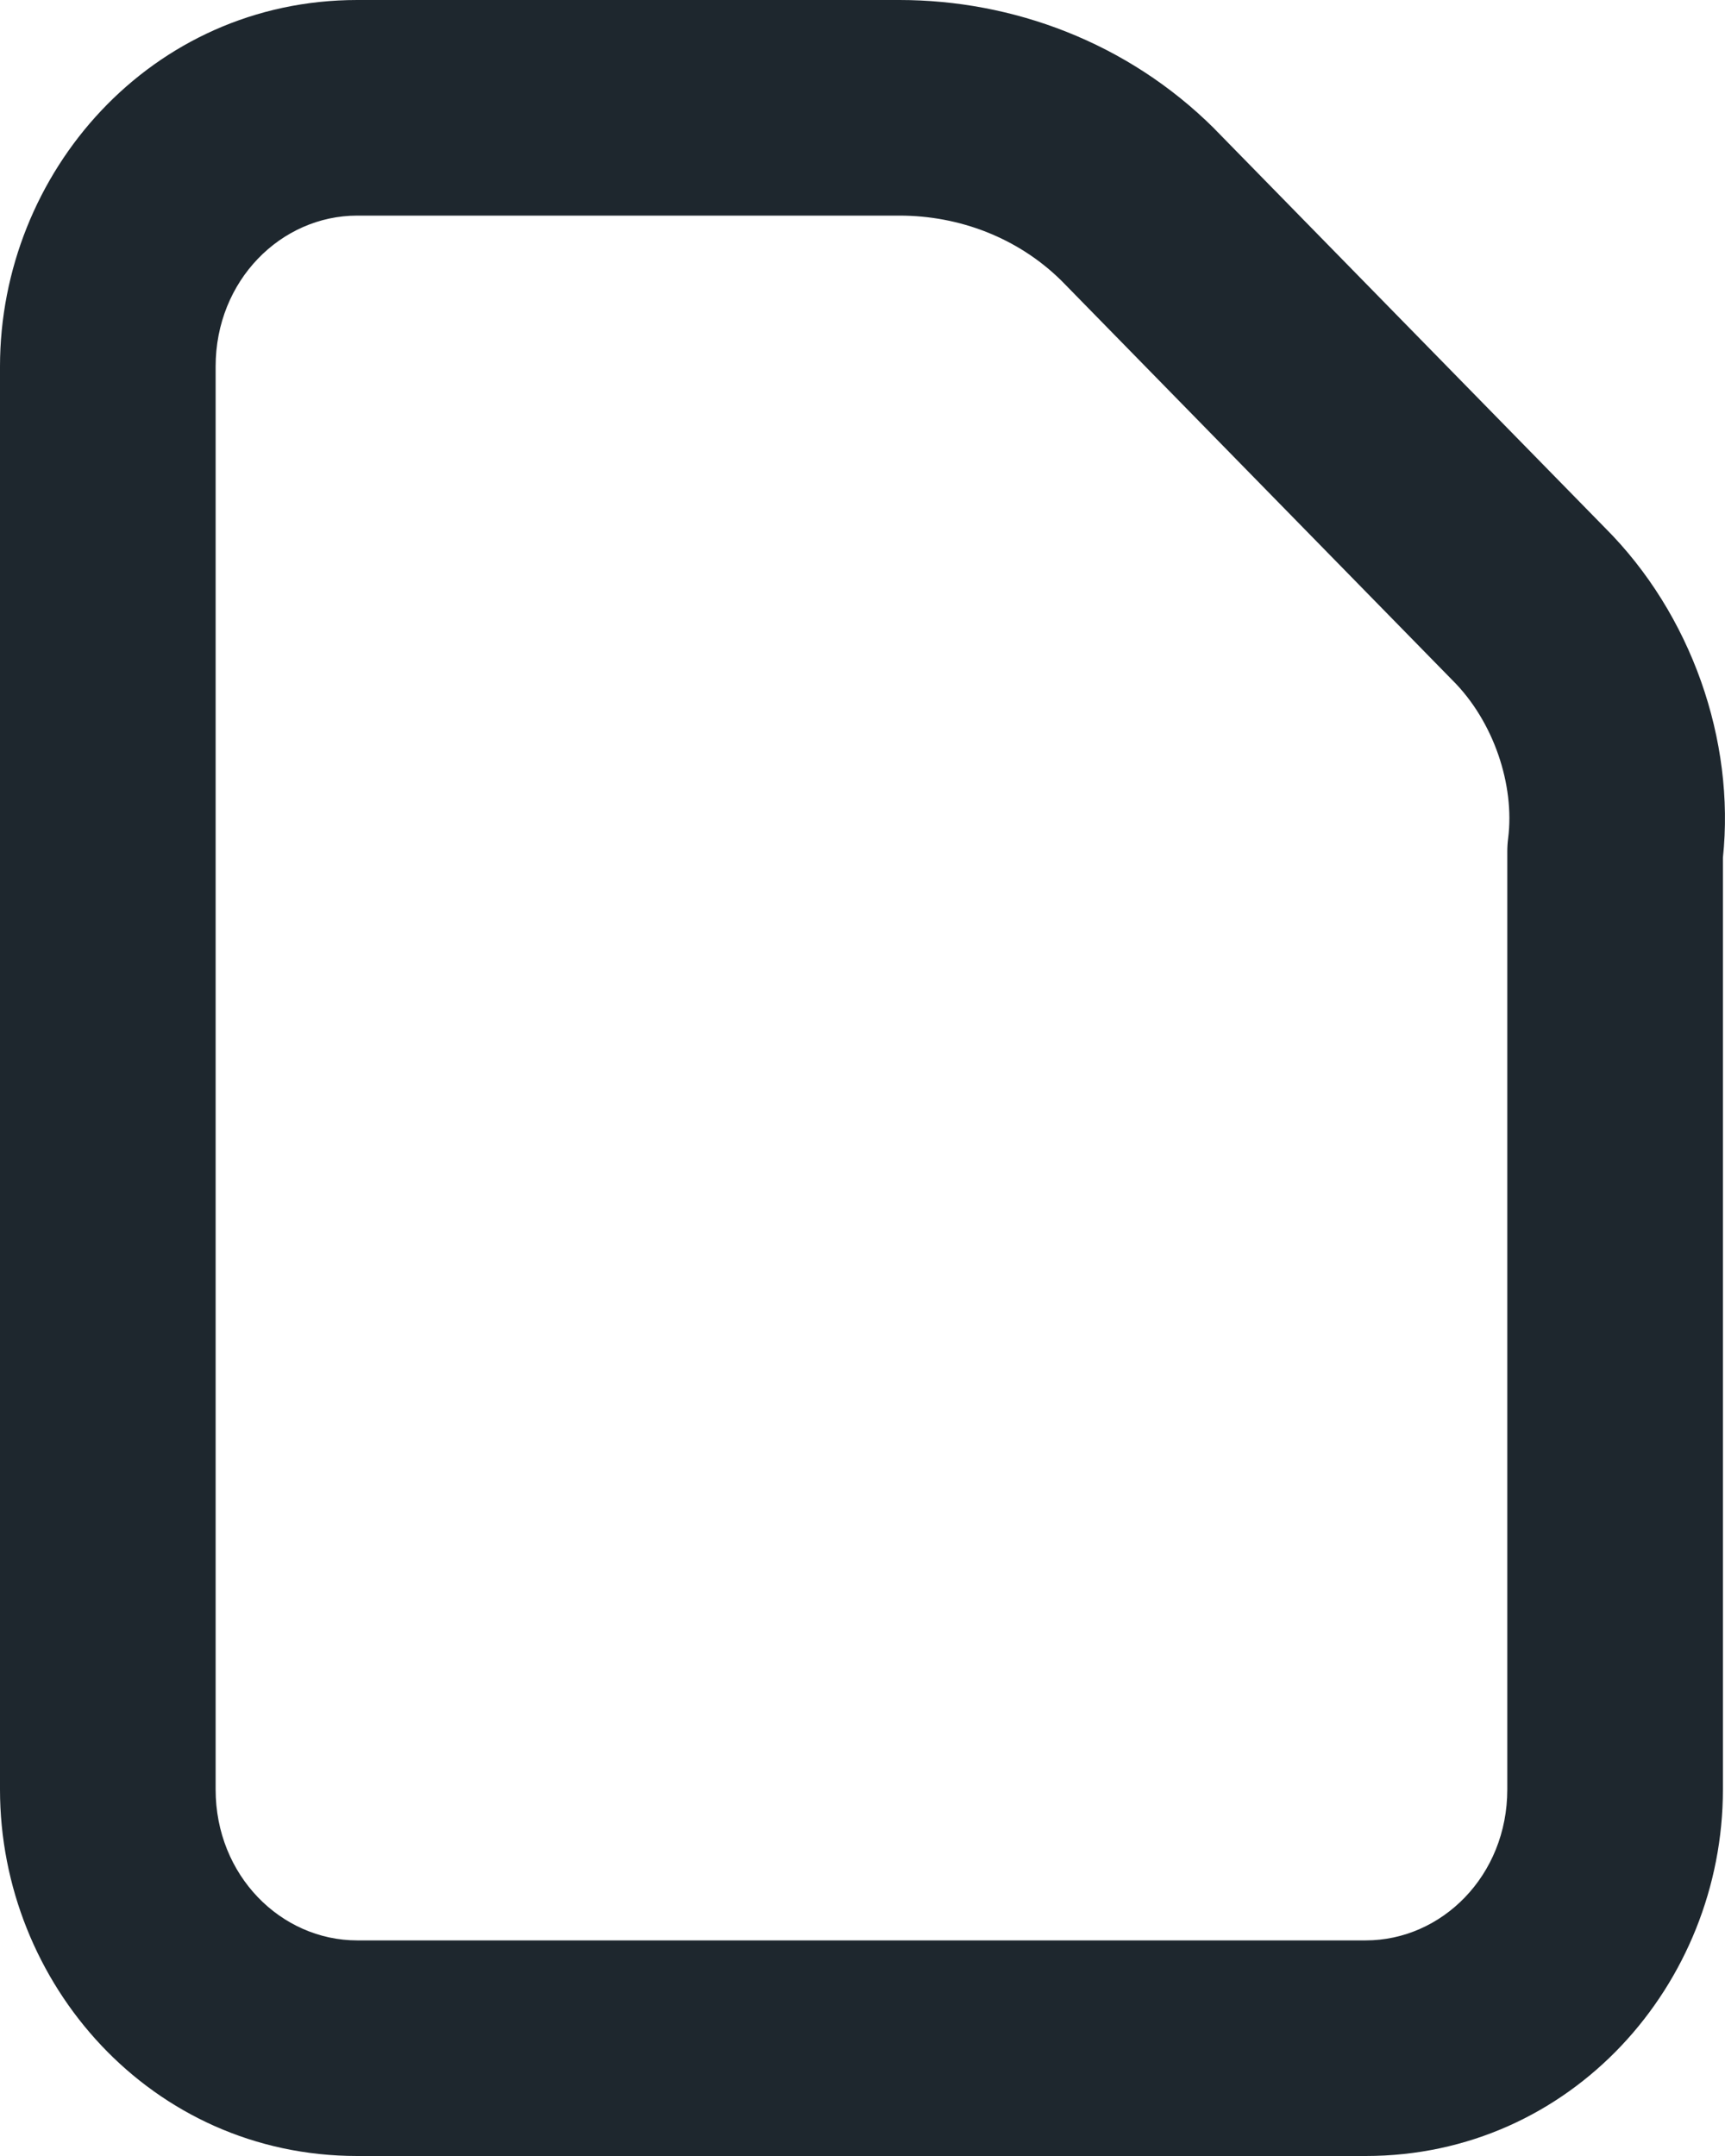 <svg width="24" height="30" viewBox="0 0 24 30" fill="none" xmlns="http://www.w3.org/2000/svg">
<path fill-rule="evenodd" clip-rule="evenodd" d="M0 5.1C0 2.398 2.106 0 4.97 0H12.514C14.089 0 15.685 0.588 16.891 1.786L16.905 1.801L22.33 7.344C23.532 8.545 24.143 10.303 23.971 11.936V24.9C23.971 27.602 21.865 30 19.001 30H4.97C2.106 30 0 27.602 0 24.9V5.1ZM4.97 3C3.911 3 3 3.902 3 5.1V24.9C3 26.098 3.911 27 4.97 27H19.001C20.06 27 20.971 26.098 20.971 24.9V11.85C20.971 11.787 20.975 11.725 20.983 11.663C21.076 10.927 20.784 10.038 20.207 9.464L20.192 9.449L14.769 3.907C14.165 3.31 13.349 3 12.514 3H4.97Z" fill="#1E272E"/>
</svg>
